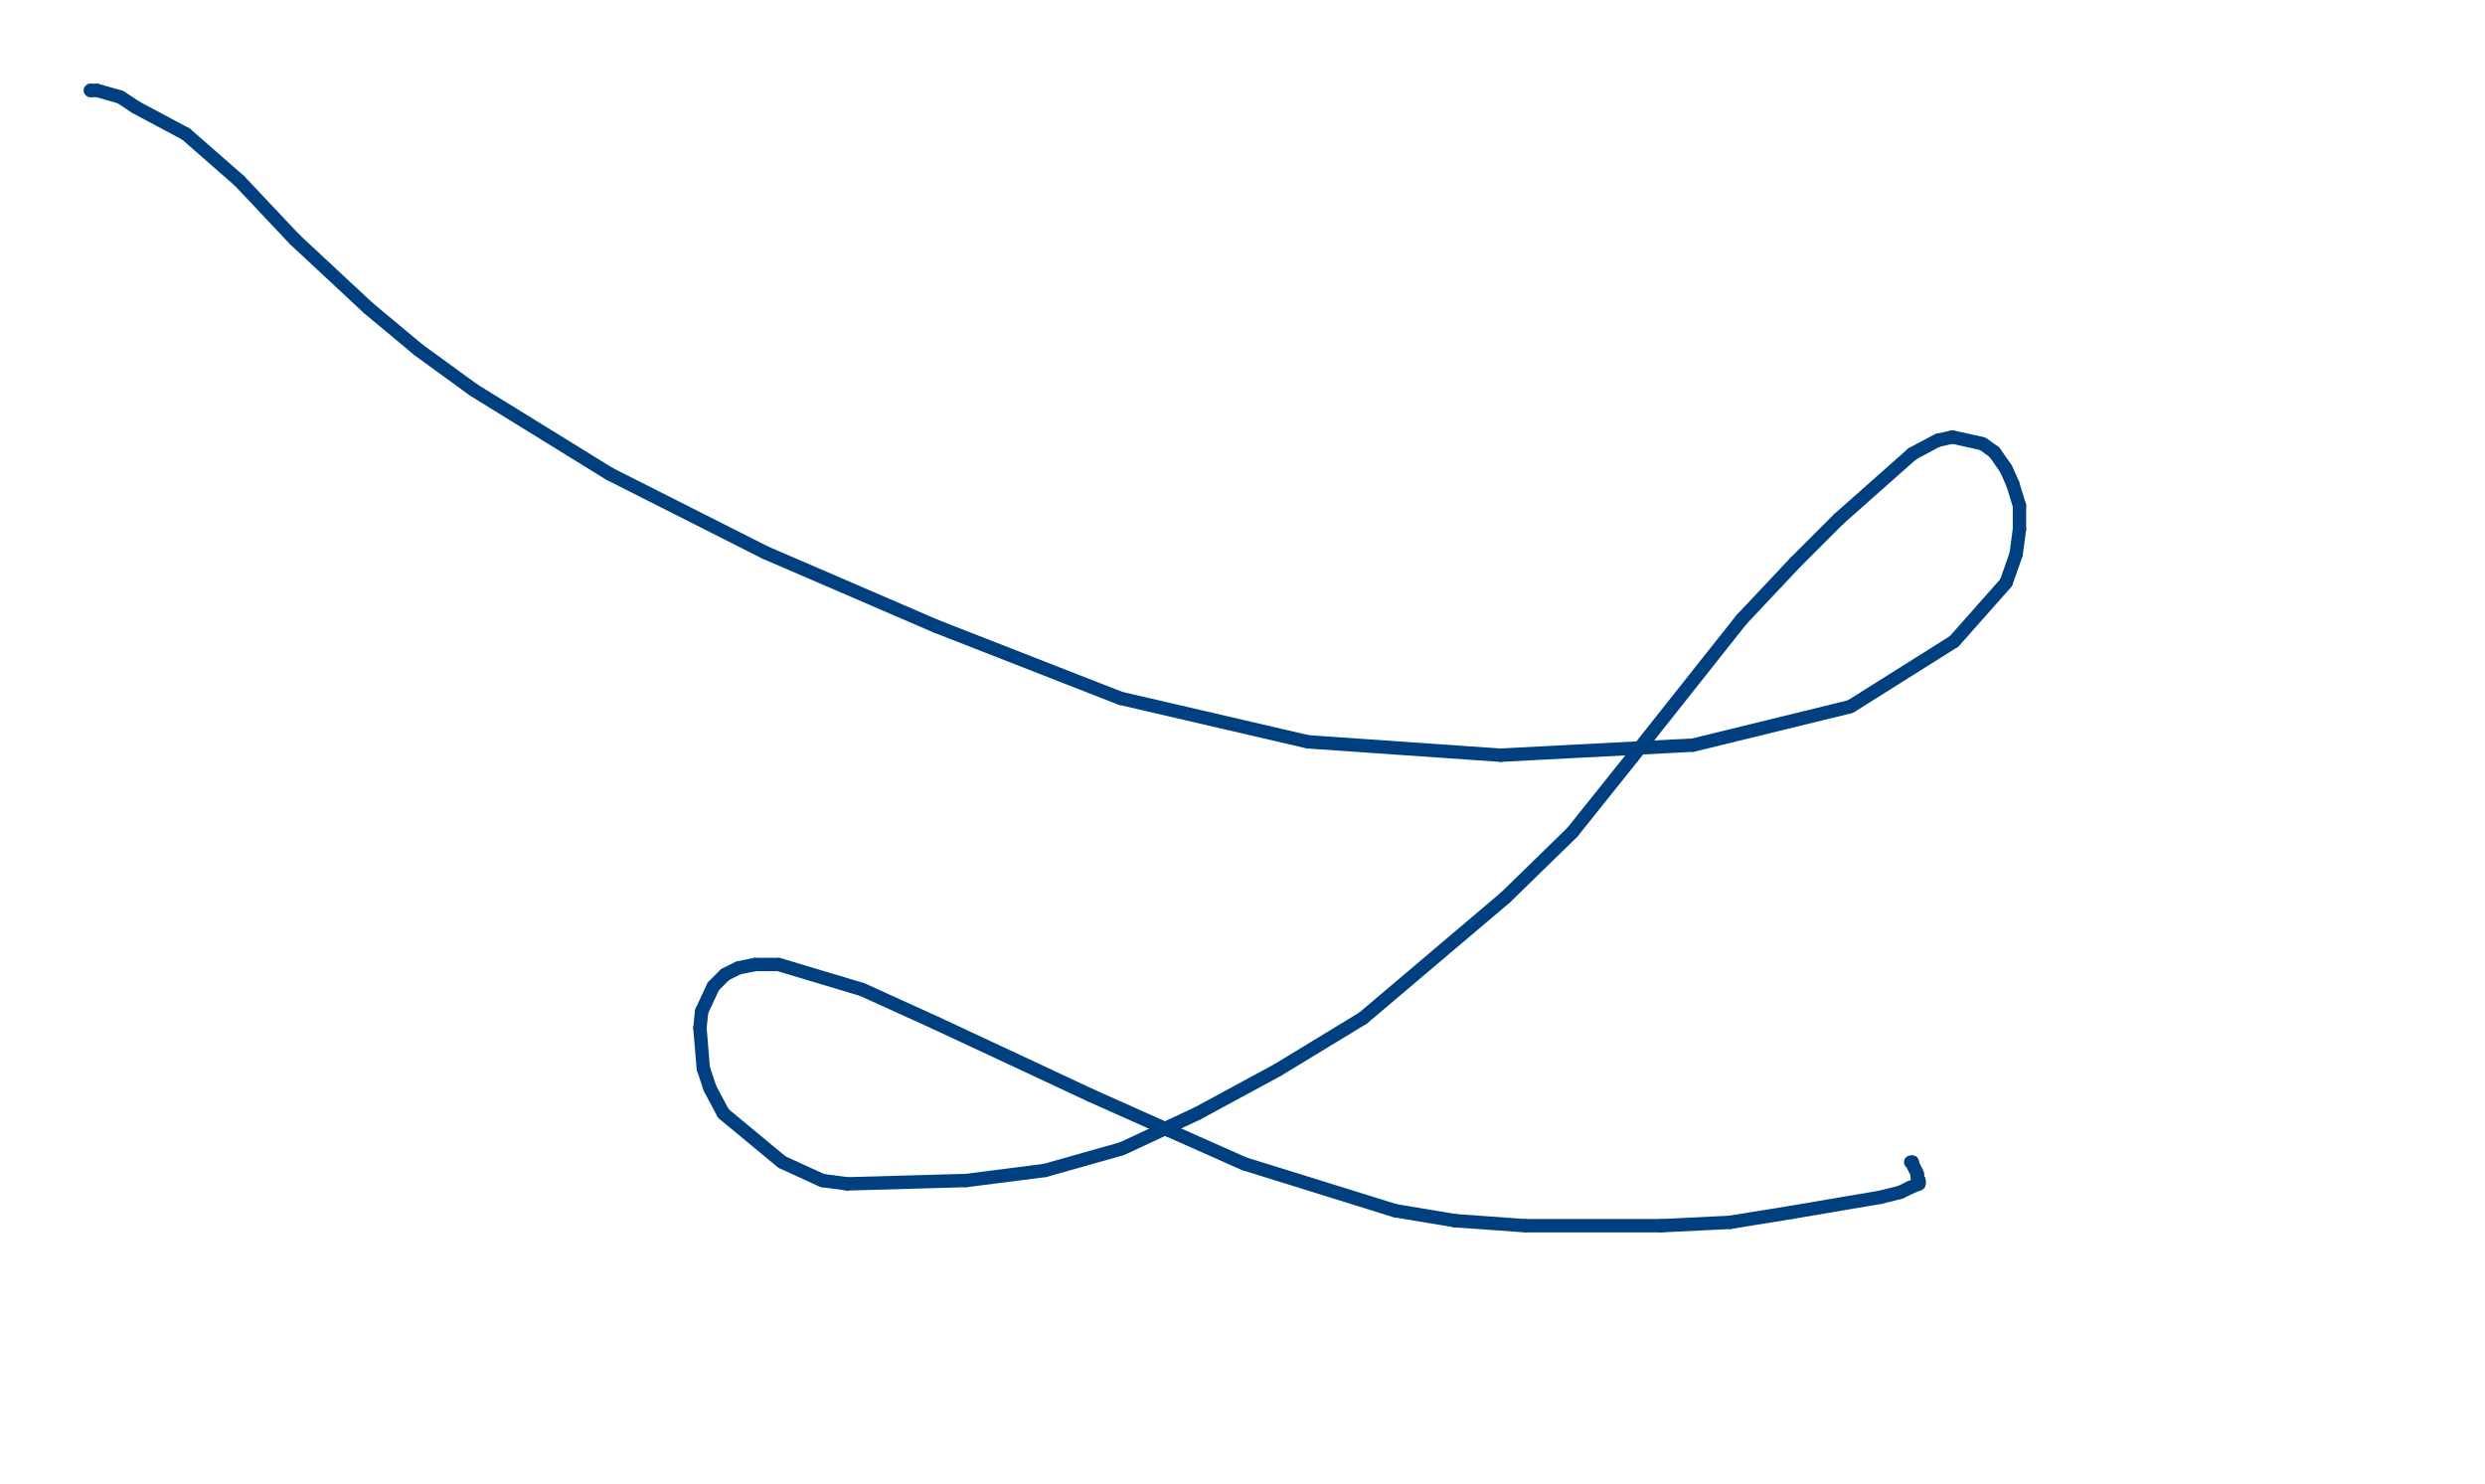 <?xml version="1.0" encoding="UTF-8"?>
<svg xmlns="http://www.w3.org/2000/svg" xmlns:xlink="http://www.w3.org/1999/xlink" xmlns:ub="http://www.mnemis.com/uniboard" xmlns:xhtml="http://www.w3.org/1999/xhtml" version="1.1" ub:version="4.1" viewBox="-742 -443 1484 886" ub:dark-background="false" ub:crossed-background="false">
    <rect fill="white" x="-742" y="-443" width="1484" height="886"/>
    <polygon points="-688,-393 -686.443,-392.686 -685.172,-391.828 -684.314,-390.557 -684,-389 -684.314,-387.443 -685.172,-386.172 -686.443,-385.314 -688,-385 -689.557,-385.314 -690.828,-386.172 -691.686,-387.443 -692,-389 -691.686,-390.557 -690.828,-391.828 -689.557,-392.686 -688,-393 " fill="#004080" fill-opacity="1" ub:z-value="1" ub:fill-on-dark-background="#66c0ff" ub:fill-on-light-background="#004080"/>
    <polygon points="-688,-393 -684,-393 -682.443,-392.686 -681.172,-391.828 -680.314,-390.557 -680,-389 -680.314,-387.443 -681.172,-386.172 -682.443,-385.314 -684,-385 -688,-385 -689.557,-385.314 -690.828,-386.172 -691.686,-387.443 -692,-389 -691.686,-390.557 -690.828,-391.828 -689.557,-392.686 -688,-393 " fill="#004080" fill-opacity="1" ub:z-value="2" ub:fill-on-dark-background="#66c0ff" ub:fill-on-light-background="#004080"/>
    <polygon points="-682.901,-392.846 -668.901,-388.846 -668.9,-388.847 -666.822,-387.429 -666,-385 -666.314,-383.443 -667.172,-382.172 -668.443,-381.314 -670,-381 -671.1,-381.153 -671.099,-381.154 -685.099,-385.154 -685.1,-385.153 -687.178,-386.571 -688,-389 -687.686,-390.557 -686.828,-391.828 -685.557,-392.686 -684,-393 -682.9,-392.847 -682.901,-392.846 " fill="#004080" fill-opacity="1" ub:z-value="3" ub:fill-on-dark-background="#66c0ff" ub:fill-on-light-background="#004080"/>
    <polygon points="-667.781,-388.328 -658.781,-382.328 -658.781,-382.329 -657.488,-380.916 -657,-379 -657.314,-377.443 -658.172,-376.172 -659.443,-375.314 -661,-375 -663.219,-375.671 -663.219,-375.672 -672.219,-381.672 -672.219,-381.671 -673.512,-383.084 -674,-385 -673.686,-386.557 -672.828,-387.828 -671.557,-388.686 -670,-389 -667.781,-388.329 -667.781,-388.328 " fill="#004080" fill-opacity="1" ub:z-value="4" ub:fill-on-dark-background="#66c0ff" ub:fill-on-light-background="#004080"/>
    <polygon points="-659.118,-382.529 -629.118,-366.529 -629.117,-366.53 -627.586,-365.085 -627,-363 -627.314,-361.443 -628.172,-360.172 -629.443,-359.314 -631,-359 -632.883,-359.47 -632.882,-359.471 -662.882,-375.471 -662.883,-375.47 -664.414,-376.915 -665,-379 -664.686,-380.557 -663.828,-381.828 -662.557,-382.686 -661,-383 -659.117,-382.53 -659.118,-382.529 " fill="#004080" fill-opacity="1" ub:z-value="5" ub:fill-on-dark-background="#66c0ff" ub:fill-on-light-background="#004080"/>
    <polygon points="-628.366,-366.01 -596.366,-338.01 -596.366,-338.01 -595.369,-336.68 -595,-335 -595.314,-333.443 -596.172,-332.172 -597.443,-331.314 -599,-331 -600.431,-331.264 -601.634,-331.99 -601.634,-331.99 -633.634,-359.99 -633.634,-359.99 -634.631,-361.32 -635,-363 -634.686,-364.557 -633.828,-365.828 -632.557,-366.686 -631,-367 -629.569,-366.736 -628.366,-366.01 -628.366,-366.01 " fill="#004080" fill-opacity="1" ub:z-value="6" ub:fill-on-dark-background="#66c0ff" ub:fill-on-light-background="#004080"/>
    <polygon points="-596.09,-337.744 -563.09,-302.744 -563.09,-302.744 -562.291,-301.502 -562,-300 -562.314,-298.443 -563.172,-297.172 -564.443,-296.314 -566,-296 -567.612,-296.338 -568.91,-297.256 -568.91,-297.256 -601.91,-332.256 -601.91,-332.256 -602.709,-333.498 -603,-335 -602.686,-336.557 -601.828,-337.828 -600.557,-338.686 -599,-339 -597.388,-338.662 -596.09,-337.744 -596.09,-337.744 " fill="#004080" fill-opacity="1" ub:z-value="7" ub:fill-on-dark-background="#66c0ff" ub:fill-on-light-background="#004080"/>
    <polygon points="-563.273,-302.926 -519.273,-261.926 -519.273,-261.926 -518.343,-260.623 -518,-259 -518.314,-257.443 -519.172,-256.172 -520.443,-255.314 -522,-255 -523.491,-255.287 -524.727,-256.074 -524.727,-256.074 -568.727,-297.074 -568.727,-297.074 -569.657,-298.377 -570,-300 -569.686,-301.557 -568.828,-302.828 -567.557,-303.686 -566,-304 -564.509,-303.713 -563.273,-302.926 -563.273,-302.926 " fill="#004080" fill-opacity="1" ub:z-value="8" ub:fill-on-dark-background="#66c0ff" ub:fill-on-light-background="#004080"/>
    <polygon points="-519.439,-262.073 -489.439,-237.073 -489.439,-237.073 -488.39,-235.724 -488,-234 -488.314,-232.443 -489.172,-231.172 -490.443,-230.314 -492,-230 -494.561,-230.927 -494.561,-230.927 -524.561,-255.927 -524.561,-255.927 -525.61,-257.276 -526,-259 -525.686,-260.557 -524.828,-261.828 -523.557,-262.686 -522,-263 -519.439,-262.073 -519.439,-262.073 " fill="#004080" fill-opacity="1" ub:z-value="9" ub:fill-on-dark-background="#66c0ff" ub:fill-on-light-background="#004080"/>
    <polygon points="-489.647,-237.235 -456.647,-213.235 -456.647,-213.235 -455.449,-211.843 -455,-210 -455.314,-208.443 -456.172,-207.172 -457.443,-206.314 -459,-206 -461.353,-206.765 -461.353,-206.765 -494.353,-230.765 -494.353,-230.765 -495.551,-232.157 -496,-234 -495.686,-235.557 -494.828,-236.828 -493.557,-237.686 -492,-238 -489.647,-237.235 -489.647,-237.235 " fill="#004080" fill-opacity="1" ub:z-value="10" ub:fill-on-dark-background="#66c0ff" ub:fill-on-light-background="#004080"/>
    <polygon points="-456.899,-213.404 -375.899,-163.404 -375.899,-163.404 -374.522,-161.977 -374,-160 -374.314,-158.443 -375.172,-157.172 -376.443,-156.314 -378,-156 -380.101,-156.596 -380.101,-156.596 -461.101,-206.596 -461.101,-206.596 -462.478,-208.023 -463,-210 -462.686,-211.557 -461.828,-212.828 -460.557,-213.686 -459,-214 -456.899,-213.404 -456.899,-213.404 " fill="#004080" fill-opacity="1" ub:z-value="11" ub:fill-on-dark-background="#66c0ff" ub:fill-on-light-background="#004080"/>
    <polygon points="-376.196,-163.57 -283.196,-116.57 -283.195,-116.571 -281.609,-115.123 -281,-113 -281.314,-111.443 -282.172,-110.172 -283.443,-109.314 -285,-109 -286.805,-109.429 -286.804,-109.43 -379.804,-156.43 -379.805,-156.429 -381.391,-157.877 -382,-160 -381.686,-161.557 -380.828,-162.828 -379.557,-163.686 -378,-164 -376.195,-163.571 -376.196,-163.57 " fill="#004080" fill-opacity="1" ub:z-value="12" ub:fill-on-dark-background="#66c0ff" ub:fill-on-light-background="#004080"/>
    <polygon points="-283.416,-116.673 -181.416,-72.673 -181.415,-72.674 -179.675,-71.224 -179,-69 -179.314,-67.443 -180.172,-66.172 -181.443,-65.314 -183,-65 -184.585,-65.326 -184.584,-65.327 -286.584,-109.327 -286.585,-109.326 -288.325,-110.776 -289,-113 -288.686,-114.557 -287.828,-115.828 -286.557,-116.686 -285,-117 -283.415,-116.674 -283.416,-116.673 " fill="#004080" fill-opacity="1" ub:z-value="13" ub:fill-on-dark-background="#66c0ff" ub:fill-on-light-background="#004080"/>
    <polygon points="-181.544,-72.725 -71.544,-29.726 -71.543,-29.726 -69.713,-28.28 -69,-26 -69.314,-24.443 -70.172,-23.172 -71.443,-22.314 -73,-22 -74.457,-22.274 -74.456,-22.274 -184.456,-65.275 -184.457,-65.274 -186.287,-66.72 -187,-69 -186.686,-70.557 -185.828,-71.828 -184.557,-72.686 -183,-73 -181.543,-72.726 -181.544,-72.725 " fill="#004080" fill-opacity="1" ub:z-value="14" ub:fill-on-dark-background="#66c0ff" ub:fill-on-light-background="#004080"/>
    <polygon points="-72.096,-29.896 39.904,-3.896 39.905,-3.897 42.118,-2.506 43,0 42.686,1.557 41.828,2.828 40.557,3.686 39,4 38.095,3.897 38.096,3.896 -73.904,-22.104 -73.905,-22.103 -76.118,-23.494 -77,-26 -76.686,-27.557 -75.828,-28.828 -74.557,-29.686 -73,-30 -72.095,-29.897 -72.096,-29.896 " fill="#004080" fill-opacity="1" ub:z-value="15" ub:fill-on-dark-background="#66c0ff" ub:fill-on-light-background="#004080"/>
    <polygon points="39.278,-3.99 154.278,4.01 154.278,4.009 155.737,4.396 156.919,5.265 157.711,6.504 158,8 157.686,9.557 156.828,10.828 155.557,11.686 154,12 153.722,11.991 153.722,11.99 38.722,3.99 38.722,3.991 37.263,3.604 36.081,2.735 35.289,1.496 35,0 35.314,-1.557 36.172,-2.828 37.443,-3.686 39,-4 39.278,-3.991 39.278,-3.99 " fill="#004080" fill-opacity="1" ub:z-value="16" ub:fill-on-dark-background="#66c0ff" ub:fill-on-light-background="#004080"/>
    <polygon points="153.792,4.005 268.792,-1.995 268.791,-1.995 269,-2 270.557,-1.686 271.828,-0.828 272.686,0.443 273,2 272.705,3.511 271.896,4.759 270.692,5.626 269.209,5.995 269.208,5.995 154.208,11.995 154.209,11.995 154,12 152.443,11.686 151.172,10.828 150.314,9.557 150,8 150.295,6.489 151.104,5.241 152.308,4.374 153.791,4.005 153.792,4.005 " fill="#004080" fill-opacity="1" ub:z-value="17" ub:fill-on-dark-background="#66c0ff" ub:fill-on-light-background="#004080"/>
    <polygon points="268.049,-1.885 362.049,-24.885 362.047,-24.886 363,-25 364.557,-24.686 365.828,-23.828 366.686,-22.557 367,-21 366.132,-18.512 363.953,-17.114 363.951,-17.115 269.951,5.885 269.953,5.886 269,6 267.443,5.686 266.172,4.828 265.314,3.557 265,2 265.868,-0.488 268.047,-1.886 268.049,-1.885 " fill="#004080" fill-opacity="1" ub:z-value="18" ub:fill-on-dark-background="#66c0ff" ub:fill-on-light-background="#004080"/>
    <polygon points="360.87,-24.386 422.87,-63.386 422.87,-63.386 425,-64 426.557,-63.686 427.828,-62.828 428.686,-61.557 429,-60 428.486,-58.038 427.13,-56.614 427.13,-56.614 365.13,-17.614 365.13,-17.614 363,-17 361.443,-17.314 360.172,-18.172 359.314,-19.443 359,-21 359.514,-22.962 360.87,-24.386 360.87,-24.386 " fill="#004080" fill-opacity="1" ub:z-value="19" ub:fill-on-dark-background="#66c0ff" ub:fill-on-light-background="#004080"/>
    <polygon points="422.006,-62.652 453.006,-97.652 453.006,-97.652 454.331,-98.636 456,-99 457.557,-98.686 458.828,-97.828 459.686,-96.557 460,-95 459.732,-93.557 458.994,-92.348 458.994,-92.348 427.994,-57.348 427.994,-57.348 426.669,-56.364 425,-56 423.443,-56.314 422.172,-57.172 421.314,-58.443 421,-60 421.268,-61.443 422.006,-62.652 422.006,-62.652 " fill="#004080" fill-opacity="1" ub:z-value="20" ub:fill-on-dark-background="#66c0ff" ub:fill-on-light-background="#004080"/>
    <polygon points="452.228,-96.331 458.228,-113.331 458.227,-113.332 459.666,-115.249 462,-116 463.557,-115.686 464.828,-114.828 465.686,-113.557 466,-112 465.773,-110.668 465.772,-110.669 459.772,-93.669 459.773,-93.668 458.334,-91.751 456,-91 454.443,-91.314 453.172,-92.172 452.314,-93.443 452,-95 452.227,-96.332 452.228,-96.331 " fill="#004080" fill-opacity="1" ub:z-value="21" ub:fill-on-dark-background="#66c0ff" ub:fill-on-light-background="#004080"/>
    <polygon points="458.035,-112.529 460.035,-127.529 460.035,-127.529 461.354,-129.999 462.561,-130.733 464,-131 465.557,-130.686 466.828,-129.828 467.686,-128.557 468,-127 467.991,-126.733 467.965,-126.471 467.965,-126.471 465.965,-111.471 465.965,-111.471 464.646,-109.001 463.439,-108.267 462,-108 460.443,-108.314 459.172,-109.172 458.314,-110.443 458,-112 458.009,-112.267 458.035,-112.529 458.035,-112.529 " fill="#004080" fill-opacity="1" ub:z-value="22" ub:fill-on-dark-background="#66c0ff" ub:fill-on-light-background="#004080"/>
    <polygon points="460,-127 460,-141 460.314,-142.557 461.172,-143.828 462.443,-144.686 464,-145 465.557,-144.686 466.828,-143.828 467.686,-142.557 468,-141 468,-127 467.686,-125.443 466.828,-124.172 465.557,-123.314 464,-123 462.443,-123.314 461.172,-124.172 460.314,-125.443 460,-127 " fill="#004080" fill-opacity="1" ub:z-value="23" ub:fill-on-dark-background="#66c0ff" ub:fill-on-light-background="#004080"/>
    <polygon points="460.177,-139.824 456.177,-152.824 456.176,-152.822 456,-154 456.314,-155.557 457.172,-156.828 458.443,-157.686 460,-158 462.398,-157.202 463.824,-155.178 463.823,-155.176 467.823,-142.176 467.824,-142.178 468,-141 467.686,-139.443 466.828,-138.172 465.557,-137.314 464,-137 461.602,-137.798 460.176,-139.822 460.177,-139.824 " fill="#004080" fill-opacity="1" ub:z-value="24" ub:fill-on-dark-background="#66c0ff" ub:fill-on-light-background="#004080"/>
    <polygon points="456.345,-152.375 452.345,-161.375 452.344,-161.374 452,-163 452.314,-164.557 453.172,-165.828 454.443,-166.686 456,-167 458.206,-166.337 459.656,-164.626 459.655,-164.625 463.655,-155.625 463.656,-155.626 464,-154 463.686,-152.443 462.828,-151.172 461.557,-150.314 460,-150 457.794,-150.663 456.344,-152.374 456.345,-152.375 " fill="#004080" fill-opacity="1" ub:z-value="25" ub:fill-on-dark-background="#66c0ff" ub:fill-on-light-background="#004080"/>
    <polygon points="452.723,-160.706 445.723,-170.706 445.723,-170.706 445,-173 445.314,-174.557 446.172,-175.828 447.443,-176.686 449,-177 450.876,-176.534 452.277,-175.294 452.277,-175.294 459.277,-165.294 459.277,-165.294 460,-163 459.686,-161.443 458.828,-160.172 457.557,-159.314 456,-159 454.124,-159.466 452.723,-160.706 452.723,-160.706 " fill="#004080" fill-opacity="1" ub:z-value="26" ub:fill-on-dark-background="#66c0ff" ub:fill-on-light-background="#004080"/>
    <polygon points="446.675,-169.745 439.675,-174.745 439.675,-174.745 438.457,-176.141 438,-178 438.314,-179.557 439.172,-180.828 440.443,-181.686 442,-182 444.325,-181.255 444.325,-181.255 451.325,-176.255 451.325,-176.255 452.543,-174.859 453,-173 452.686,-171.443 451.828,-170.172 450.557,-169.314 449,-169 446.675,-169.745 446.675,-169.745 " fill="#004080" fill-opacity="1" ub:z-value="27" ub:fill-on-dark-background="#66c0ff" ub:fill-on-light-background="#004080"/>
    <polygon points="441.132,-174.095 423.132,-178.095 423.131,-178.095 420.894,-179.48 420,-182 420.314,-183.557 421.172,-184.828 422.443,-185.686 424,-186 424.442,-185.976 424.869,-185.905 424.868,-185.905 442.868,-181.905 442.869,-181.905 445.106,-180.52 446,-178 445.686,-176.443 444.828,-175.172 443.557,-174.314 442,-174 441.558,-174.024 441.131,-174.095 441.132,-174.095 " fill="#004080" fill-opacity="1" ub:z-value="28" ub:fill-on-dark-background="#66c0ff" ub:fill-on-light-background="#004080"/>
    <polygon points="424.868,-178.095 415.868,-176.095 415.87,-176.095 415.657,-176.054 415.441,-176.024 415,-176 413.443,-176.314 412.172,-177.172 411.314,-178.443 411,-180 411.894,-182.521 414.13,-183.905 414.132,-183.905 423.132,-185.905 423.13,-185.905 423.343,-185.946 423.559,-185.976 424,-186 425.557,-185.686 426.828,-184.828 427.686,-183.557 428,-182 427.106,-179.479 424.87,-178.095 424.868,-178.095 " fill="#004080" fill-opacity="1" ub:z-value="29" ub:fill-on-dark-background="#66c0ff" ub:fill-on-light-background="#004080"/>
    <polygon points="416.882,-176.471 401.882,-168.471 401.883,-168.47 400,-168 398.443,-168.314 397.172,-169.172 396.314,-170.443 396,-172 396.586,-174.086 398.117,-175.53 398.118,-175.529 413.118,-183.529 413.117,-183.53 415,-184 416.557,-183.686 417.828,-182.828 418.686,-181.557 419,-180 418.414,-177.914 416.883,-176.47 416.882,-176.471 " fill="#004080" fill-opacity="1" ub:z-value="30" ub:fill-on-dark-background="#66c0ff" ub:fill-on-light-background="#004080"/>
    <polygon points="402.653,-169.007 358.653,-130.007 358.653,-130.007 357.444,-129.268 356,-129 354.443,-129.314 353.172,-130.172 352.314,-131.443 352,-133 352.364,-134.669 353.347,-135.993 353.347,-135.993 397.347,-174.993 397.347,-174.993 398.556,-175.732 400,-176 401.557,-175.686 402.828,-174.828 403.686,-173.557 404,-172 403.636,-170.331 402.653,-169.007 402.653,-169.007 " fill="#004080" fill-opacity="1" ub:z-value="31" ub:fill-on-dark-background="#66c0ff" ub:fill-on-light-background="#004080"/>
    <polygon points="358.828,-130.172 332.828,-104.172 331.557,-103.314 330,-103 328.443,-103.314 327.172,-104.172 326.314,-105.443 326,-107 326.314,-108.557 327.172,-109.828 353.172,-135.828 354.443,-136.686 356,-137 357.557,-136.686 358.828,-135.828 359.686,-134.557 360,-133 359.686,-131.443 358.828,-130.172 " fill="#004080" fill-opacity="1" ub:z-value="32" ub:fill-on-dark-background="#66c0ff" ub:fill-on-light-background="#004080"/>
    <polygon points="332.913,-104.259 300.913,-70.258 300.913,-70.258 299.613,-69.339 298,-69 296.443,-69.314 295.172,-70.172 294.314,-71.443 294,-73 294.291,-74.5 295.087,-75.742 295.087,-75.742 327.087,-109.741 327.087,-109.741 328.387,-110.661 330,-111 331.557,-110.686 332.828,-109.828 333.686,-108.557 334,-107 333.709,-105.5 332.913,-104.259 332.913,-104.259 " fill="#004080" fill-opacity="1" ub:z-value="33" ub:fill-on-dark-background="#66c0ff" ub:fill-on-light-background="#004080"/>
    <polygon points="301.135,-70.515 236.135,11.485 236.135,11.485 234.769,12.589 233,13 231.443,12.686 230.172,11.828 229.314,10.557 229,9 229.865,6.515 229.865,6.515 294.865,-75.485 294.865,-75.485 296.231,-76.589 298,-77 299.557,-76.686 300.828,-75.828 301.686,-74.557 302,-73 301.135,-70.515 301.135,-70.515 " fill="#004080" fill-opacity="1" ub:z-value="34" ub:fill-on-dark-background="#66c0ff" ub:fill-on-light-background="#004080"/>
    <polygon points="236.123,11.499 200.123,56.499 200.124,56.499 198.761,57.593 197,58 195.443,57.686 194.172,56.828 193.314,55.557 193,54 193.876,51.501 193.877,51.501 229.877,6.501 229.876,6.501 231.239,5.407 233,5 234.557,5.314 235.828,6.172 236.686,7.443 237,9 236.124,11.499 236.123,11.499 " fill="#004080" fill-opacity="1" ub:z-value="35" ub:fill-on-dark-background="#66c0ff" ub:fill-on-light-background="#004080"/>
    <polygon points="199.792,56.864 159.792,95.864 159.792,95.864 158.533,96.696 157,97 155.443,96.686 154.172,95.828 153.314,94.557 153,93 153.324,91.419 154.208,90.136 154.208,90.136 194.208,51.136 194.208,51.136 195.467,50.304 197,50 198.557,50.314 199.828,51.172 200.686,52.443 201,54 200.676,55.581 199.792,56.864 199.792,56.864 " fill="#004080" fill-opacity="1" ub:z-value="36" ub:fill-on-dark-background="#66c0ff" ub:fill-on-light-background="#004080"/>
    <polygon points="159.585,96.052 74.585,168.052 74.585,168.052 73.401,168.748 72,169 70.443,168.686 69.172,167.828 68.314,166.557 68,165 68.383,163.29 69.415,161.948 69.415,161.948 154.415,89.948 154.415,89.948 155.599,89.252 157,89 158.557,89.314 159.828,90.172 160.686,91.443 161,93 160.617,94.71 159.585,96.052 159.585,96.052 " fill="#004080" fill-opacity="1" ub:z-value="37" ub:fill-on-dark-background="#66c0ff" ub:fill-on-light-background="#004080"/>
    <polygon points="74.078,168.418 23.078,199.418 23.078,199.418 21,200 19.443,199.686 18.172,198.828 17.314,197.557 17,196 17.529,194.011 18.922,192.582 18.922,192.582 69.922,161.582 69.922,161.582 72,161 73.557,161.314 74.828,162.172 75.686,163.443 76,165 75.471,166.989 74.078,168.418 74.078,168.418 " fill="#004080" fill-opacity="1" ub:z-value="38" ub:fill-on-dark-background="#66c0ff" ub:fill-on-light-background="#004080"/>
    <polygon points="22.905,199.517 -25.095,225.517 -25.094,225.518 -27,226 -28.557,225.686 -29.828,224.828 -30.686,223.557 -31,222 -30.421,219.925 -28.906,218.482 -28.905,218.483 19.095,192.483 19.094,192.482 21,192 22.557,192.314 23.828,193.172 24.686,194.443 25,196 24.421,198.075 22.906,199.518 22.905,199.517 " fill="#004080" fill-opacity="1" ub:z-value="39" ub:fill-on-dark-background="#66c0ff" ub:fill-on-light-background="#004080"/>
    <polygon points="-25.308,225.625 -70.308,246.625 -70.307,246.625 -72,247 -73.557,246.686 -74.828,245.828 -75.686,244.557 -76,243 -75.357,240.825 -73.693,239.375 -73.692,239.375 -28.692,218.375 -28.693,218.375 -27,218 -25.443,218.314 -24.172,219.172 -23.314,220.443 -23,222 -23.643,224.175 -25.307,225.625 -25.308,225.625 " fill="#004080" fill-opacity="1" ub:z-value="40" ub:fill-on-dark-background="#66c0ff" ub:fill-on-light-background="#004080"/>
    <polygon points="-70.912,246.849 -116.912,259.849 -116.91,259.85 -118,260 -119.557,259.686 -120.828,258.828 -121.686,257.557 -122,256 -121.175,253.566 -119.09,252.15 -119.088,252.151 -73.088,239.151 -73.09,239.15 -72,239 -70.443,239.314 -69.172,240.172 -68.314,241.443 -68,243 -68.826,245.434 -70.91,246.85 -70.912,246.849 " fill="#004080" fill-opacity="1" ub:z-value="41" ub:fill-on-dark-background="#66c0ff" ub:fill-on-light-background="#004080"/>
    <polygon points="-117.493,259.968 -164.493,265.968 -164.492,265.968 -164.744,265.992 -165,266 -166.557,265.686 -167.828,264.828 -168.686,263.557 -169,262 -168.731,260.555 -167.992,259.345 -166.884,258.471 -165.508,258.032 -165.507,258.032 -118.507,252.032 -118.508,252.032 -118.256,252.008 -118,252 -116.443,252.314 -115.172,253.172 -114.314,254.443 -114,256 -114.269,257.445 -115.008,258.655 -116.116,259.529 -117.492,259.968 -117.493,259.968 " fill="#004080" fill-opacity="1" ub:z-value="42" ub:fill-on-dark-background="#66c0ff" ub:fill-on-light-background="#004080"/>
    <polygon points="-164.887,265.998 -235.887,267.998 -235.887,267.998 -236,268 -237.557,267.686 -238.828,266.828 -239.686,265.557 -240,264 -239.696,262.468 -238.865,261.209 -237.63,260.346 -236.113,260.002 -236.113,260.002 -165.113,258.002 -165.113,258.002 -165,258 -163.443,258.314 -162.172,259.172 -161.314,260.443 -161,262 -161.304,263.532 -162.135,264.791 -163.37,265.654 -164.887,265.998 -164.887,265.998 " fill="#004080" fill-opacity="1" ub:z-value="43" ub:fill-on-dark-background="#66c0ff" ub:fill-on-light-background="#004080"/>
    <polygon points="-236.529,267.965 -251.529,265.965 -251.529,265.965 -253.999,264.646 -254.733,263.439 -255,262 -254.686,260.443 -253.828,259.172 -252.557,258.314 -251,258 -250.733,258.009 -250.471,258.035 -250.471,258.035 -235.471,260.035 -235.471,260.035 -233.001,261.354 -232.267,262.561 -232,264 -232.314,265.557 -233.172,266.828 -234.443,267.686 -236,268 -236.267,267.991 -236.529,267.965 -236.529,267.965 " fill="#004080" fill-opacity="1" ub:z-value="44" ub:fill-on-dark-background="#66c0ff" ub:fill-on-light-background="#004080"/>
    <polygon points="-252.667,265.636 -276.667,254.636 -276.667,254.637 -278.35,253.187 -279,251 -278.686,249.443 -277.828,248.172 -276.557,247.314 -275,247 -273.333,247.363 -273.333,247.364 -249.333,258.364 -249.333,258.363 -247.65,259.813 -247,262 -247.314,263.557 -248.172,264.828 -249.443,265.686 -251,266 -252.667,265.637 -252.667,265.636 " fill="#004080" fill-opacity="1" ub:z-value="45" ub:fill-on-dark-background="#66c0ff" ub:fill-on-light-background="#004080"/>
    <polygon points="-277.552,254.08 -312.552,225.08 -312.552,225.08 -313.608,223.73 -314,222 -313.686,220.443 -312.828,219.172 -311.557,218.314 -310,218 -307.448,218.92 -307.448,218.92 -272.448,247.92 -272.448,247.92 -271.392,249.27 -271,251 -271.314,252.557 -272.172,253.828 -273.443,254.686 -275,255 -277.552,254.08 -277.552,254.08 " fill="#004080" fill-opacity="1" ub:z-value="46" ub:fill-on-dark-background="#66c0ff" ub:fill-on-light-background="#004080"/>
    <polygon points="-313.529,223.882 -321.529,208.882 -321.53,208.883 -322,207 -321.686,205.443 -320.828,204.172 -319.557,203.314 -318,203 -315.914,203.586 -314.47,205.117 -314.471,205.118 -306.471,220.118 -306.47,220.117 -306,222 -306.314,223.557 -307.172,224.828 -308.443,225.686 -310,226 -312.086,225.414 -313.53,223.883 -313.529,223.882 " fill="#004080" fill-opacity="1" ub:z-value="47" ub:fill-on-dark-background="#66c0ff" ub:fill-on-light-background="#004080"/>
    <polygon points="-321.795,208.265 -325.795,196.265 -325.795,196.267 -326,195 -325.686,193.443 -324.828,192.172 -323.557,191.314 -322,191 -319.638,191.771 -318.205,193.733 -318.205,193.735 -314.205,205.735 -314.205,205.733 -314,207 -314.314,208.557 -315.172,209.828 -316.443,210.686 -318,211 -320.362,210.229 -321.795,208.267 -321.795,208.265 " fill="#004080" fill-opacity="1" ub:z-value="48" ub:fill-on-dark-background="#66c0ff" ub:fill-on-light-background="#004080"/>
    <polygon points="-325.986,195.332 -327.986,171.332 -327.986,171.334 -328,171 -327.686,169.443 -326.828,168.172 -325.557,167.314 -324,167 -322.516,167.284 -321.284,168.064 -320.413,169.228 -320.014,170.666 -320.014,170.668 -318.014,194.668 -318.014,194.666 -318,195 -318.314,196.557 -319.172,197.828 -320.443,198.686 -322,199 -323.484,198.716 -324.716,197.936 -325.587,196.772 -325.986,195.334 -325.986,195.332 " fill="#004080" fill-opacity="1" ub:z-value="49" ub:fill-on-dark-background="#66c0ff" ub:fill-on-light-background="#004080"/>
    <polygon points="-327.98,170.602 -326.98,160.602 -326.98,160.602 -326.566,159.186 -325.693,158.042 -324.469,157.278 -323,157 -321.443,157.314 -320.172,158.172 -319.314,159.443 -319,161 -319.02,161.398 -319.02,161.398 -320.02,171.398 -320.02,171.398 -320.434,172.814 -321.307,173.958 -322.531,174.722 -324,175 -325.557,174.686 -326.828,173.828 -327.686,172.557 -328,171 -327.98,170.602 -327.98,170.602 " fill="#004080" fill-opacity="1" ub:z-value="50" ub:fill-on-dark-background="#66c0ff" ub:fill-on-light-background="#004080"/>
    <polygon points="-326.625,159.308 -319.625,144.308 -319.625,144.308 -318.175,142.643 -316,142 -314.443,142.314 -313.172,143.172 -312.314,144.443 -312,146 -312.375,147.692 -312.375,147.692 -319.375,162.692 -319.375,162.692 -320.825,164.357 -323,165 -324.557,164.686 -325.828,163.828 -326.686,162.557 -327,161 -326.625,159.308 -326.625,159.308 " fill="#004080" fill-opacity="1" ub:z-value="51" ub:fill-on-dark-background="#66c0ff" ub:fill-on-light-background="#004080"/>
    <polygon points="-318.828,143.172 -311.828,136.172 -310.557,135.314 -309,135 -307.443,135.314 -306.172,136.172 -305.314,137.443 -305,139 -305.314,140.557 -306.172,141.828 -313.172,148.828 -314.443,149.686 -316,150 -317.557,149.686 -318.828,148.828 -319.686,147.557 -320,146 -319.686,144.443 -318.828,143.172 " fill="#004080" fill-opacity="1" ub:z-value="52" ub:fill-on-dark-background="#66c0ff" ub:fill-on-light-background="#004080"/>
    <polygon points="-310.789,135.422 -302.789,131.422 -302.79,131.422 -301,131 -299.443,131.314 -298.172,132.172 -297.314,133.443 -297,135 -297.614,137.13 -299.21,138.578 -299.211,138.578 -307.211,142.578 -307.21,142.578 -309,143 -310.557,142.686 -311.828,141.828 -312.686,140.557 -313,139 -312.386,136.87 -310.79,135.422 -310.789,135.422 " fill="#004080" fill-opacity="1" ub:z-value="53" ub:fill-on-dark-background="#66c0ff" ub:fill-on-light-background="#004080"/>
    <polygon points="-301.784,131.078 -291.784,129.078 -291.786,129.077 -291.398,129.02 -291,129 -289.443,129.314 -288.172,130.172 -287.314,131.443 -287,133 -287.92,135.552 -290.214,136.923 -290.216,136.922 -300.216,138.922 -300.214,138.923 -300.602,138.98 -301,139 -302.557,138.686 -303.828,137.828 -304.686,136.557 -305,135 -304.08,132.448 -301.786,131.077 -301.784,131.078 " fill="#004080" fill-opacity="1" ub:z-value="54" ub:fill-on-dark-background="#66c0ff" ub:fill-on-light-background="#004080"/>
    <polygon points="-291,129 -277,129 -275.443,129.314 -274.172,130.172 -273.314,131.443 -273,133 -273.314,134.557 -274.172,135.828 -275.443,136.686 -277,137 -291,137 -292.557,136.686 -293.828,135.828 -294.686,134.557 -295,133 -294.686,131.443 -293.828,130.172 -292.557,129.314 -291,129 " fill="#004080" fill-opacity="1" ub:z-value="55" ub:fill-on-dark-background="#66c0ff" ub:fill-on-light-background="#004080"/>
    <polygon points="-275.851,129.169 -225.851,144.169 -225.85,144.168 -223.807,145.591 -223,148 -223.314,149.557 -224.172,150.828 -225.443,151.686 -227,152 -228.15,151.832 -228.149,151.831 -278.149,136.831 -278.15,136.832 -280.193,135.409 -281,133 -280.686,131.443 -279.828,130.172 -278.557,129.314 -277,129 -275.85,129.168 -275.851,129.169 " fill="#004080" fill-opacity="1" ub:z-value="56" ub:fill-on-dark-background="#66c0ff" ub:fill-on-light-background="#004080"/>
    <polygon points="-225.345,144.359 -181.345,164.359 -181.344,164.358 -179.653,165.808 -179,168 -179.314,169.557 -180.172,170.828 -181.443,171.686 -183,172 -184.656,171.642 -184.655,171.641 -228.655,151.641 -228.656,151.642 -230.347,150.192 -231,148 -230.686,146.443 -229.828,145.172 -228.557,144.314 -227,144 -225.344,144.358 -225.345,144.359 " fill="#004080" fill-opacity="1" ub:z-value="57" ub:fill-on-dark-background="#66c0ff" ub:fill-on-light-background="#004080"/>
    <polygon points="-181.308,164.375 -136.308,185.375 -136.308,185.375 -134.643,186.825 -134,189 -134.314,190.557 -135.172,191.828 -136.443,192.686 -138,193 -139.692,192.625 -139.692,192.625 -184.692,171.625 -184.692,171.625 -186.357,170.175 -187,168 -186.686,166.443 -185.828,165.172 -184.557,164.314 -183,164 -181.308,164.375 -181.308,164.375 " fill="#004080" fill-opacity="1" ub:z-value="58" ub:fill-on-dark-background="#66c0ff" ub:fill-on-light-background="#004080"/>
    <polygon points="-136.304,185.377 -89.304,207.377 -89.303,207.377 -87.641,208.827 -87,211 -87.314,212.557 -88.172,213.828 -89.443,214.686 -91,215 -92.697,214.623 -92.696,214.623 -139.696,192.623 -139.697,192.623 -141.359,191.173 -142,189 -141.686,187.443 -140.828,186.172 -139.557,185.314 -138,185 -136.303,185.377 -136.304,185.377 " fill="#004080" fill-opacity="1" ub:z-value="59" ub:fill-on-dark-background="#66c0ff" ub:fill-on-light-background="#004080"/>
    <polygon points="-89.368,207.348 -42.368,228.348 -42.367,228.347 -40.66,229.798 -40,232 -40.314,233.557 -41.172,234.828 -42.443,235.686 -44,236 -45.633,235.653 -45.632,235.652 -92.632,214.652 -92.632,214.653 -94.34,213.202 -95,211 -94.686,209.443 -93.828,208.172 -92.557,207.314 -91,207 -89.368,207.347 -89.368,207.348 " fill="#004080" fill-opacity="1" ub:z-value="60" ub:fill-on-dark-background="#66c0ff" ub:fill-on-light-background="#004080"/>
    <polygon points="-42.375,228.345 2.625,248.345 2.625,248.344 4.337,249.794 5,252 4.686,253.557 3.828,254.828 2.557,255.686 1,256 -0.625,255.656 -0.625,255.655 -45.625,235.655 -45.625,235.656 -47.337,234.206 -48,232 -47.686,230.443 -46.828,229.172 -45.557,228.314 -44,228 -42.375,228.344 -42.375,228.345 " fill="#004080" fill-opacity="1" ub:z-value="61" ub:fill-on-dark-background="#66c0ff" ub:fill-on-light-background="#004080"/>
    <polygon points="2.188,248.181 92.188,276.181 92.189,276.18 94.205,277.607 95,280 94.686,281.557 93.828,282.828 92.557,283.686 91,284 89.811,283.82 89.812,283.819 -0.188,255.819 -0.189,255.82 -2.205,254.393 -3,252 -2.686,250.443 -1.828,249.172 -0.557,248.314 1,248 2.189,248.18 2.188,248.181 " fill="#004080" fill-opacity="1" ub:z-value="62" ub:fill-on-dark-background="#66c0ff" ub:fill-on-light-background="#004080"/>
    <polygon points="91.658,276.054 127.658,282.054 127.658,282.054 130.04,283.401 130.745,284.59 131,286 130.686,287.557 129.828,288.828 128.557,289.686 127,290 126.667,289.986 126.342,289.946 126.342,289.946 90.342,283.946 90.342,283.946 87.96,282.599 87.255,281.41 87,280 87.314,278.443 88.172,277.172 89.443,276.314 91,276 91.333,276.014 91.658,276.054 91.658,276.054 " fill="#004080" fill-opacity="1" ub:z-value="63" ub:fill-on-dark-background="#66c0ff" ub:fill-on-light-background="#004080"/>
    <polygon points="127.285,282.01 169.285,285.01 169.285,285.01 170.742,285.398 171.921,286.268 172.712,287.506 173,289 172.686,290.557 171.828,291.828 170.557,292.686 169,293 168.715,292.99 168.715,292.99 126.715,289.99 126.715,289.99 125.258,289.602 124.079,288.732 123.288,287.494 123,286 123.314,284.443 124.172,283.172 125.443,282.314 127,282 127.285,282.01 127.285,282.01 " fill="#004080" fill-opacity="1" ub:z-value="64" ub:fill-on-dark-background="#66c0ff" ub:fill-on-light-background="#004080"/>
    <polygon points="169,285 250,285 251.557,285.314 252.828,286.172 253.686,287.443 254,289 253.686,290.557 252.828,291.828 251.557,292.686 250,293 169,293 167.443,292.686 166.172,291.828 165.314,290.557 165,289 165.314,287.443 166.172,286.172 167.443,285.314 169,285 " fill="#004080" fill-opacity="1" ub:z-value="65" ub:fill-on-dark-background="#66c0ff" ub:fill-on-light-background="#004080"/>
    <polygon points="249.805,285.005 290.805,283.005 290.804,283.005 291,283 292.557,283.314 293.828,284.172 294.686,285.443 295,287 294.703,288.514 293.892,289.763 292.684,290.63 291.196,290.995 291.195,290.995 250.195,292.995 250.196,292.995 250,293 248.443,292.686 247.172,291.828 246.314,290.557 246,289 246.297,287.486 247.108,286.237 248.316,285.37 249.804,285.005 249.805,285.005 " fill="#004080" fill-opacity="1" ub:z-value="66" ub:fill-on-dark-background="#66c0ff" ub:fill-on-light-background="#004080"/>
    <polygon points="290.36,283.052 327.36,277.052 327.358,277.051 327.676,277.013 328,277 329.557,277.314 330.828,278.172 331.686,279.443 332,281 331.743,282.414 331.035,283.606 328.642,284.949 328.64,284.948 291.64,290.948 291.642,290.949 291.324,290.987 291,291 289.443,290.686 288.172,289.828 287.314,288.557 287,287 287.257,285.586 287.965,284.394 290.358,283.051 290.36,283.052 " fill="#004080" fill-opacity="1" ub:z-value="67" ub:fill-on-dark-background="#66c0ff" ub:fill-on-light-background="#004080"/>
    <polygon points="327.33,277.056 380.33,268.056 380.328,268.056 380.661,268.014 381,268 382.557,268.314 383.828,269.172 384.686,270.443 385,272 384.746,273.407 384.044,274.595 381.672,275.944 381.67,275.944 328.67,284.944 328.672,284.944 328.339,284.986 328,285 326.443,284.686 325.172,283.828 324.314,282.557 324,281 324.254,279.593 324.956,278.405 327.328,277.056 327.33,277.056 " fill="#004080" fill-opacity="1" ub:z-value="68" ub:fill-on-dark-background="#66c0ff" ub:fill-on-light-background="#004080"/>
    <polygon points="380.03,268.119 392.03,265.119 392.028,265.119 393,265 394.557,265.314 395.828,266.172 396.686,267.443 397,269 396.138,271.481 393.972,272.881 393.97,272.881 381.97,275.881 381.972,275.881 381,276 379.443,275.686 378.172,274.828 377.314,273.557 377,272 377.862,269.519 380.028,268.119 380.03,268.119 " fill="#004080" fill-opacity="1" ub:z-value="69" ub:fill-on-dark-background="#66c0ff" ub:fill-on-light-background="#004080"/>
    <polygon points="391.211,265.422 397.211,262.422 397.21,262.422 399,262 400.557,262.314 401.828,263.172 402.686,264.443 403,266 402.386,268.13 400.79,269.578 400.789,269.578 394.789,272.578 394.79,272.578 393,273 391.443,272.686 390.172,271.828 389.314,270.557 389,269 389.614,266.87 391.21,265.422 391.211,265.422 " fill="#004080" fill-opacity="1" ub:z-value="70" ub:fill-on-dark-background="#66c0ff" ub:fill-on-light-background="#004080"/>
    <polygon points="397.514,262.286 402.514,260.286 402.513,260.286 404,260 405.557,260.314 406.828,261.172 407.686,262.443 408,264 407.296,266.268 405.487,267.714 405.486,267.714 400.486,269.714 400.487,269.714 399,270 397.443,269.686 396.172,268.828 395.314,267.557 395,266 395.704,263.732 397.513,262.286 397.514,262.286 " fill="#004080" fill-opacity="1" ub:z-value="71" ub:fill-on-dark-background="#66c0ff" ub:fill-on-light-background="#004080"/>
    <polygon points="400,264 400,263 400.314,261.443 401.172,260.172 402.443,259.314 404,259 405.557,259.314 406.828,260.172 407.686,261.443 408,263 408,264 407.686,265.557 406.828,266.828 405.557,267.686 404,268 402.443,267.686 401.172,266.828 400.314,265.557 400,264 " fill="#004080" fill-opacity="1" ub:z-value="72" ub:fill-on-dark-background="#66c0ff" ub:fill-on-light-background="#004080"/>
    <polygon points="400,263 400,262 400.314,260.443 401.172,259.172 402.443,258.314 404,258 405.557,258.314 406.828,259.172 407.686,260.443 408,262 408,263 407.686,264.557 406.828,265.828 405.557,266.686 404,267 402.443,266.686 401.172,265.828 400.314,264.557 400,263 " fill="#004080" fill-opacity="1" ub:z-value="73" ub:fill-on-dark-background="#66c0ff" ub:fill-on-light-background="#004080"/>
    <polygon points="400.422,263.789 399.422,261.789 399.422,261.79 399,260 399.314,258.443 400.172,257.172 401.443,256.314 403,256 405.13,256.614 406.578,258.21 406.578,258.211 407.578,260.211 407.578,260.21 408,262 407.686,263.557 406.828,264.828 405.557,265.686 404,266 401.87,265.386 400.422,263.79 400.422,263.789 " fill="#004080" fill-opacity="1" ub:z-value="74" ub:fill-on-dark-background="#66c0ff" ub:fill-on-light-background="#004080"/>
    <polygon points="399,260 399,258 399.314,256.443 400.172,255.172 401.443,254.314 403,254 404.557,254.314 405.828,255.172 406.686,256.443 407,258 407,260 406.686,261.557 405.828,262.828 404.557,263.686 403,264 401.443,263.686 400.172,262.828 399.314,261.557 399,260 " fill="#004080" fill-opacity="1" ub:z-value="75" ub:fill-on-dark-background="#66c0ff" ub:fill-on-light-background="#004080"/>
    <polygon points="399.422,259.789 398.422,257.789 398.422,257.79 398,256 398.314,254.443 399.172,253.172 400.443,252.314 402,252 404.13,252.614 405.578,254.21 405.578,254.211 406.578,256.211 406.578,256.21 407,258 406.686,259.557 405.828,260.828 404.557,261.686 403,262 400.87,261.386 399.422,259.79 399.422,259.789 " fill="#004080" fill-opacity="1" ub:z-value="76" ub:fill-on-dark-background="#66c0ff" ub:fill-on-light-background="#004080"/>
    <polygon points="398.422,257.789 397.422,255.789 397.422,255.79 397,254 397.314,252.443 398.172,251.172 399.443,250.314 401,250 403.13,250.614 404.578,252.21 404.578,252.211 405.578,254.211 405.578,254.21 406,256 405.686,257.557 404.828,258.828 403.557,259.686 402,260 399.87,259.386 398.422,257.79 398.422,257.789 " fill="#004080" fill-opacity="1" ub:z-value="77" ub:fill-on-dark-background="#66c0ff" ub:fill-on-light-background="#004080"/>
    <polygon points="397.422,255.789 396.422,253.789 396.422,253.79 396,252 396.314,250.443 397.172,249.172 398.443,248.314 400,248 402.13,248.614 403.578,250.21 403.578,250.211 404.578,252.211 404.578,252.21 405,254 404.686,255.557 403.828,256.828 402.557,257.686 401,258 398.87,257.386 397.422,255.79 397.422,255.789 " fill="#004080" fill-opacity="1" ub:z-value="78" ub:fill-on-dark-background="#66c0ff" ub:fill-on-light-background="#004080"/>
    <polygon points="396,252 396,251 396.314,249.443 397.172,248.172 398.443,247.314 400,247 401.557,247.314 402.828,248.172 403.686,249.443 404,251 404,252 403.686,253.557 402.828,254.828 401.557,255.686 400,256 398.443,255.686 397.172,254.828 396.314,253.557 396,252 " fill="#004080" fill-opacity="1" ub:z-value="79" ub:fill-on-dark-background="#66c0ff" ub:fill-on-light-background="#004080"/>
    <polygon points="400,255 399,255 397.443,254.686 396.172,253.828 395.314,252.557 395,251 395.314,249.443 396.172,248.172 397.443,247.314 399,247 400,247 401.557,247.314 402.828,248.172 403.686,249.443 404,251 403.686,252.557 402.828,253.828 401.557,254.686 400,255 " fill="#004080" fill-opacity="1" ub:z-value="80" ub:fill-on-dark-background="#66c0ff" ub:fill-on-light-background="#004080"/>
</svg>
